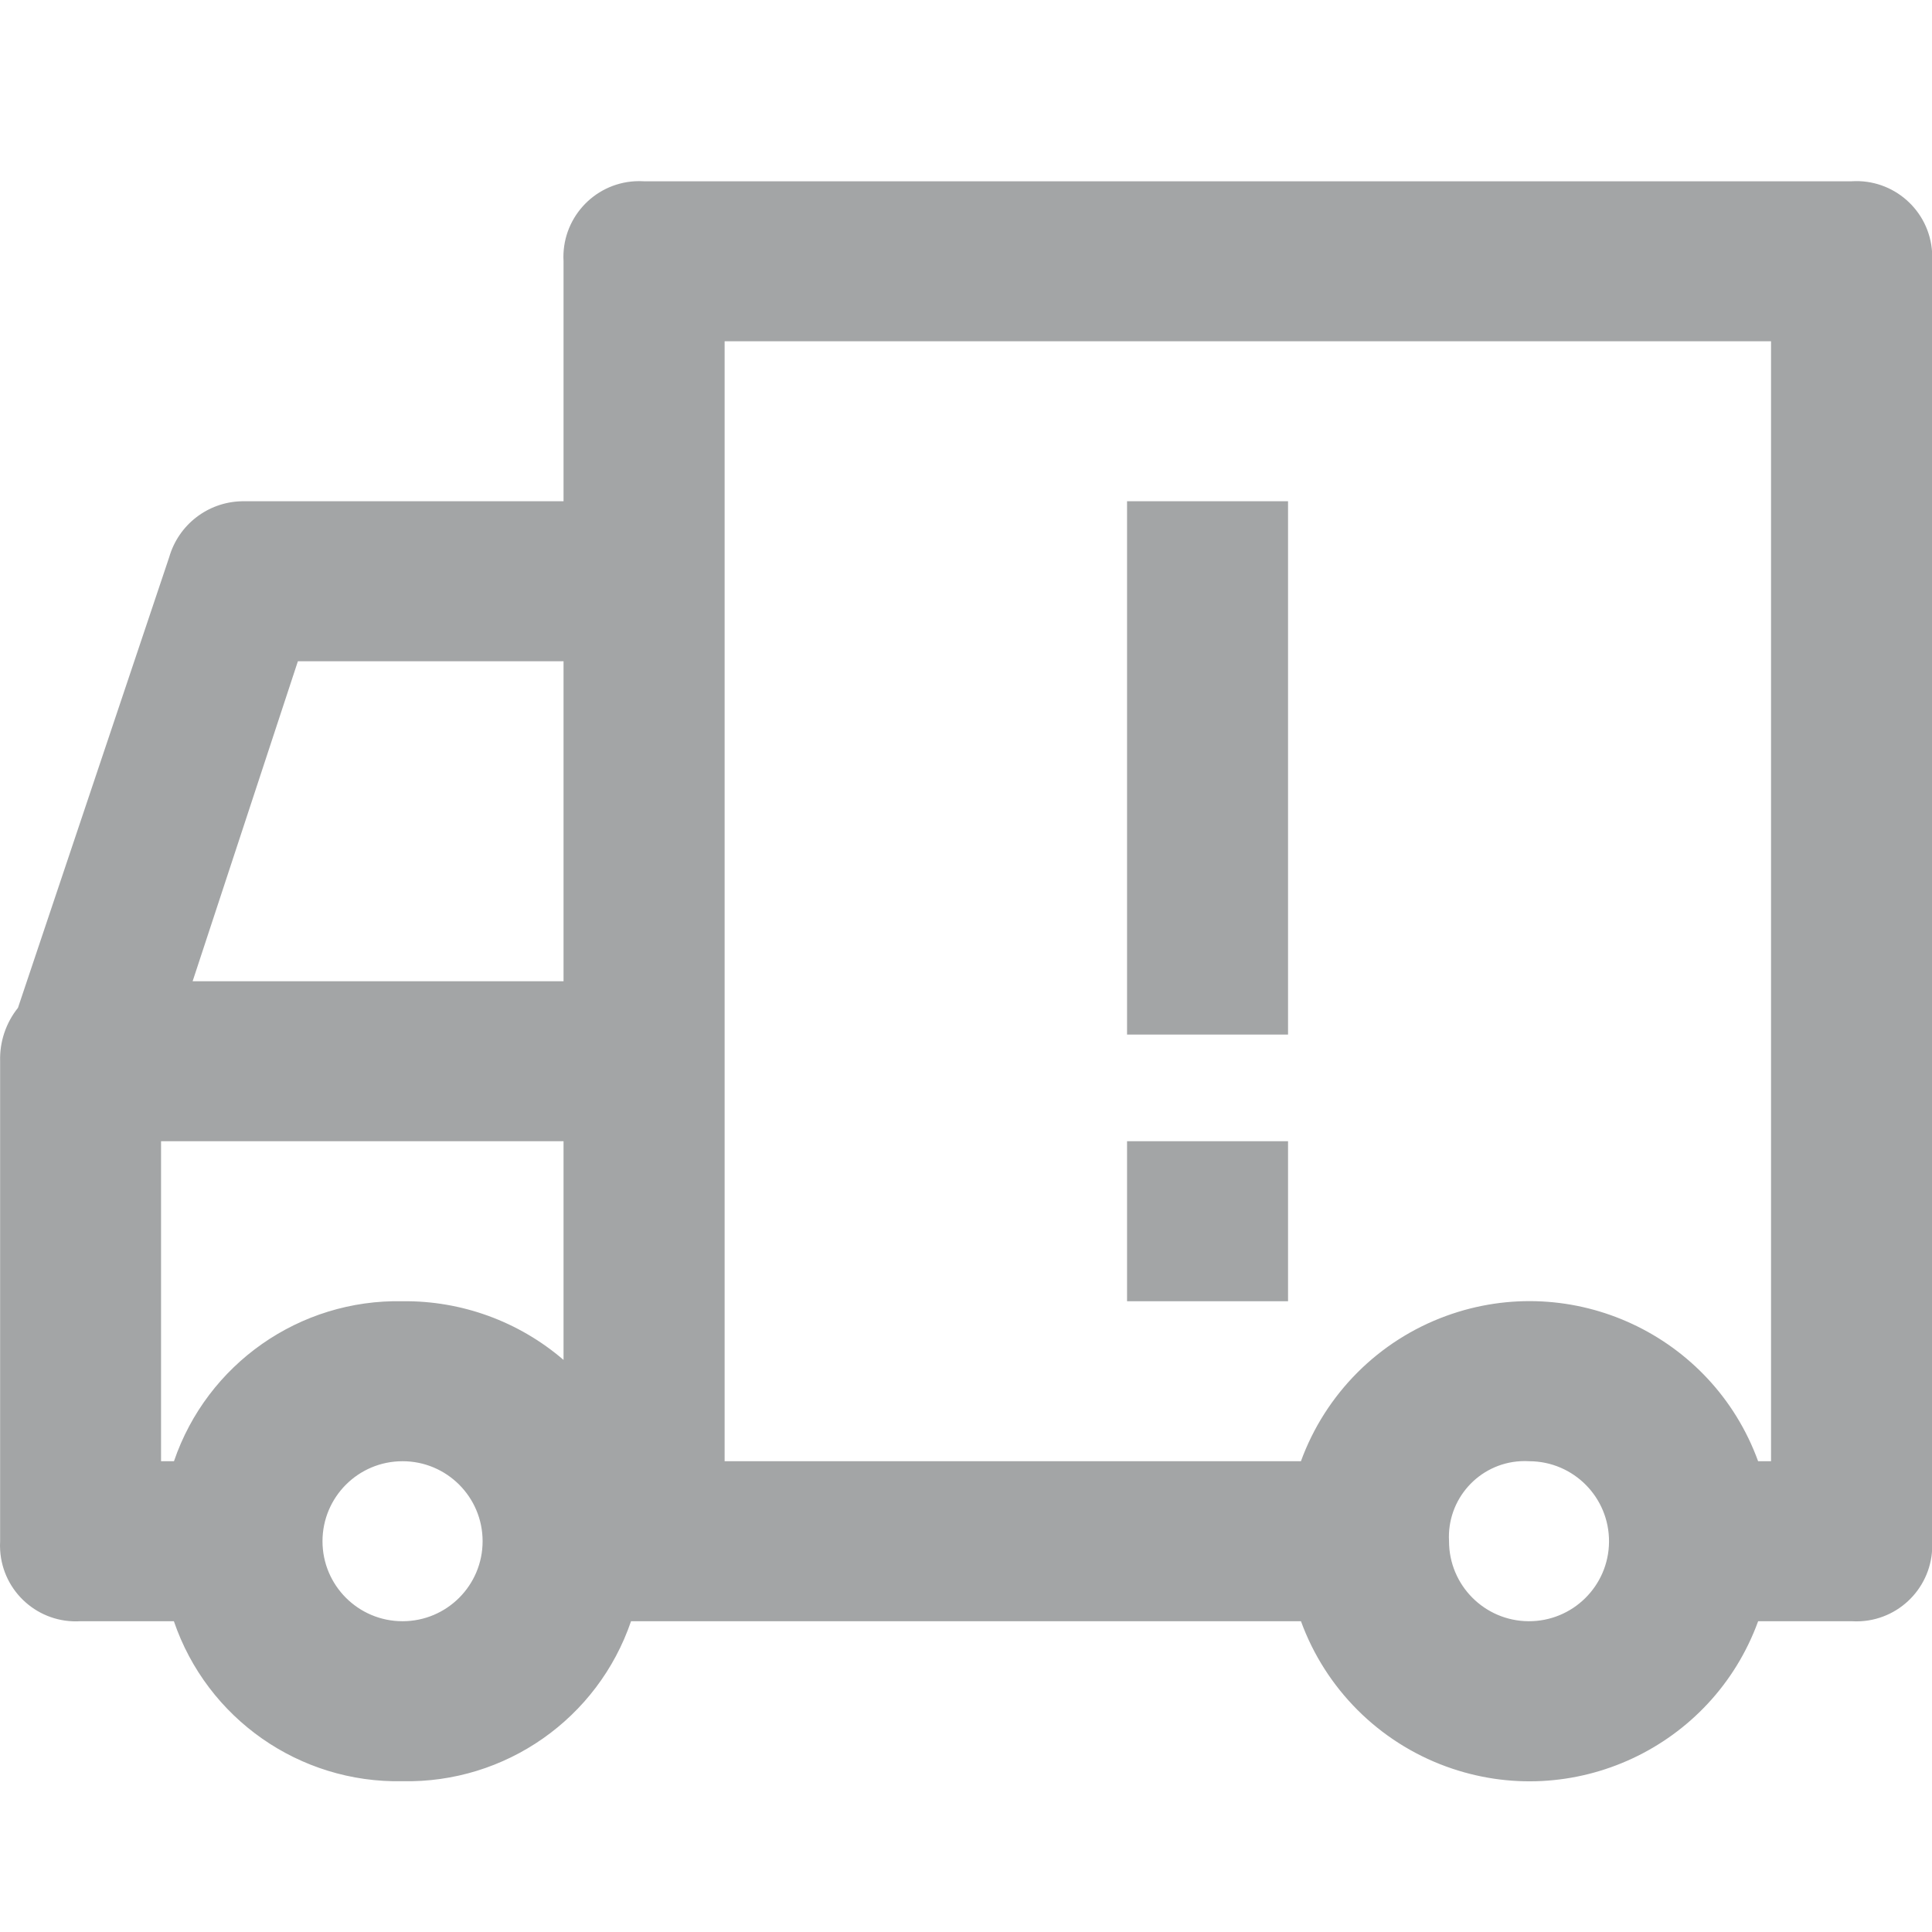 <?xml version="1.0" encoding="UTF-8"?>
<svg width="64px" height="64px" viewBox="0 0 64 64" version="1.1" xmlns="http://www.w3.org/2000/svg" xmlns:xlink="http://www.w3.org/1999/xlink">
    <!-- Generator: Sketch 40.1 (33804) - http://www.bohemiancoding.com/sketch -->
    <title>icon-truck-info-light</title>
    <desc>Created with Sketch.</desc>
    <defs></defs>
    <g id="cart/order/product" stroke="none" stroke-width="1" fill="none" fill-rule="evenodd">
        <g id="icon-truck-info-light" fill="#A3A5A6">
            <path d="M64.003,8.351 C63.914,6.966 62.72,5.916 61.335,6.005 L21.335,6.005 C21.234,5.999 21.134,5.998 21.033,6.004 C19.648,6.083 18.589,7.27 18.668,8.655 L18.668,16.605 L8.004,16.605 C6.884,16.631 5.912,17.383 5.604,18.46 L0.595,33.386 C0.194,33.887 -0.015,34.514 0.004,35.155 L0.004,51.055 C-0.002,51.155 -0.001,51.254 0.005,51.354 C0.091,52.739 1.283,53.791 2.668,53.705 L5.76,53.705 C6.861,56.932 9.923,59.075 13.332,59.005 C16.741,59.075 19.803,56.932 20.904,53.705 L43.096,53.705 C43.911,55.942 45.673,57.705 47.911,58.52 C52.093,60.043 56.718,57.887 58.241,53.705 L61.337,53.705 C61.438,53.711 61.538,53.712 61.639,53.706 C63.024,53.627 64.083,52.44 64.004,51.055 L64.004,8.655 C64.01,8.554 64.009,8.452 64.003,8.351 Z M58.668,48.405 L58.24,48.405 C56.717,44.223 52.092,42.067 47.91,43.59 C45.672,44.405 43.91,46.168 43.095,48.405 L24.004,48.405 L24.004,19.255 L24.004,11.305 L58.668,11.305 L58.668,48.405 Z M50.634,53.705 C49.177,53.696 48.001,52.512 48.001,51.055 C47.922,49.67 48.981,48.483 50.366,48.404 C50.467,48.398 50.567,48.399 50.668,48.405 C52.132,48.414 53.31,49.608 53.301,51.072 C53.292,52.535 52.098,53.714 50.634,53.705 L50.634,53.705 Z M18.668,32.505 L6.381,32.505 L9.868,21.905 L18.668,21.905 L18.668,32.505 Z M18.668,45.049 C17.186,43.774 15.29,43.083 13.335,43.105 C9.926,43.035 6.864,45.178 5.763,48.405 L5.335,48.405 L5.335,37.805 L18.668,37.805 L18.668,45.049 Z M13.338,53.705 L13.335,53.705 C11.871,53.706 10.684,52.52 10.683,51.057 C10.683,49.593 11.868,48.406 13.332,48.405 L13.335,48.405 C14.799,48.404 15.986,49.59 15.987,51.053 C15.988,52.517 14.802,53.704 13.338,53.705 Z M37.335,43.105 L42.668,43.105 L42.668,37.805 L37.335,37.805 L37.335,43.105 Z M37.335,34.271 L42.668,34.271 L42.668,16.605 L37.335,16.605 L37.335,34.271 Z" id="Combined-Shape"></path>
        </g>
    </g>
</svg>